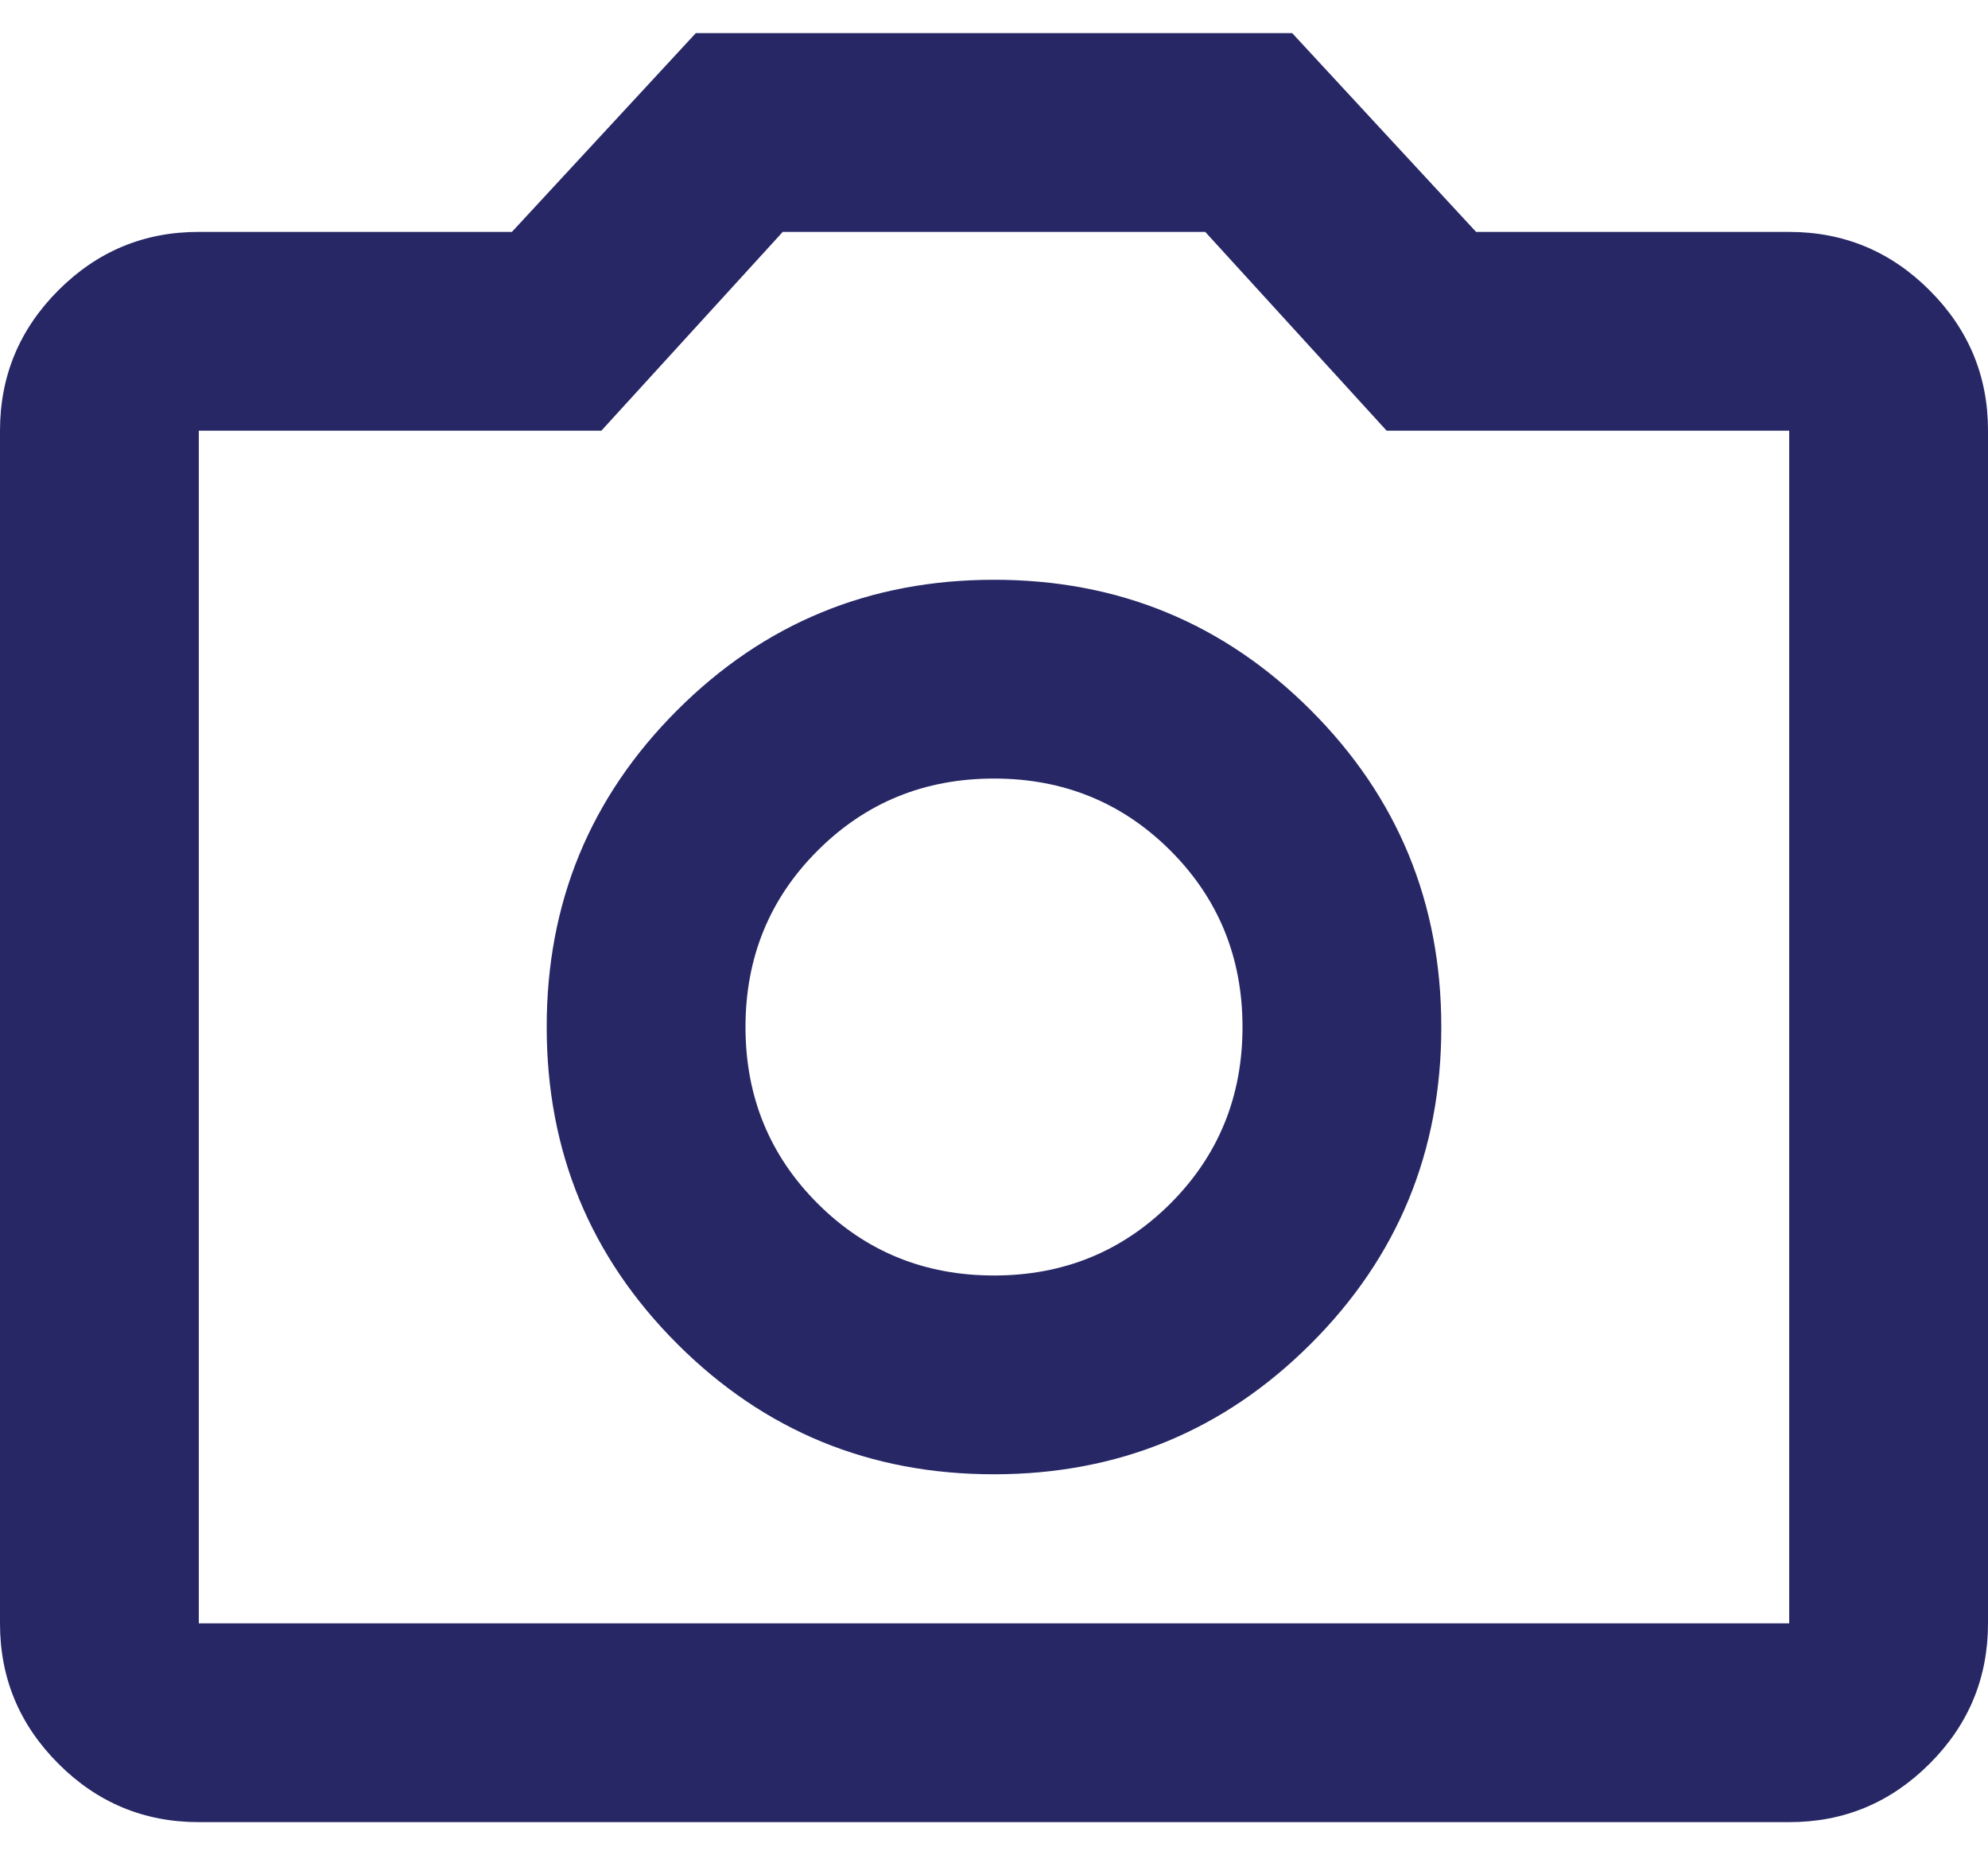 <svg width="30" height="28" viewBox="0 0 30 28" fill="none" xmlns="http://www.w3.org/2000/svg">
<path d="M15 22.25C16.875 22.25 18.469 21.593 19.782 20.28C21.095 18.968 21.751 17.374 21.75 15.5C21.75 13.625 21.093 12.031 19.78 10.718C18.468 9.405 16.874 8.749 15 8.75C13.125 8.75 11.531 9.406 10.218 10.72C8.905 12.033 8.249 13.626 8.25 15.5C8.25 17.375 8.906 18.969 10.22 20.282C11.533 21.595 13.126 22.251 15 22.25ZM15 19.25C13.95 19.25 13.062 18.887 12.338 18.163C11.613 17.438 11.25 16.55 11.25 15.5C11.25 14.45 11.613 13.562 12.338 12.838C13.062 12.113 13.95 11.75 15 11.75C16.05 11.75 16.938 12.113 17.663 12.838C18.387 13.562 18.75 14.45 18.75 15.5C18.75 16.55 18.387 17.438 17.663 18.163C16.938 18.887 16.05 19.25 15 19.25ZM3 27.5C2.175 27.5 1.468 27.206 0.881 26.618C0.293 26.03 -0.001 25.324 2.54669e-06 24.5V6.5C2.54669e-06 5.675 0.294 4.968 0.882 4.38C1.47 3.792 2.176 3.499 3 3.5H7.725L10.5 0.5H19.5L22.275 3.5H27C27.825 3.5 28.532 3.794 29.119 4.382C29.707 4.97 30.001 5.676 30 6.5V24.5C30 25.325 29.706 26.032 29.118 26.619C28.53 27.207 27.824 27.501 27 27.5H3ZM27 24.5V6.5H20.925L18.188 3.5H11.812L9.075 6.5H3V24.5H27Z" fill="#272766"/>
</svg>
